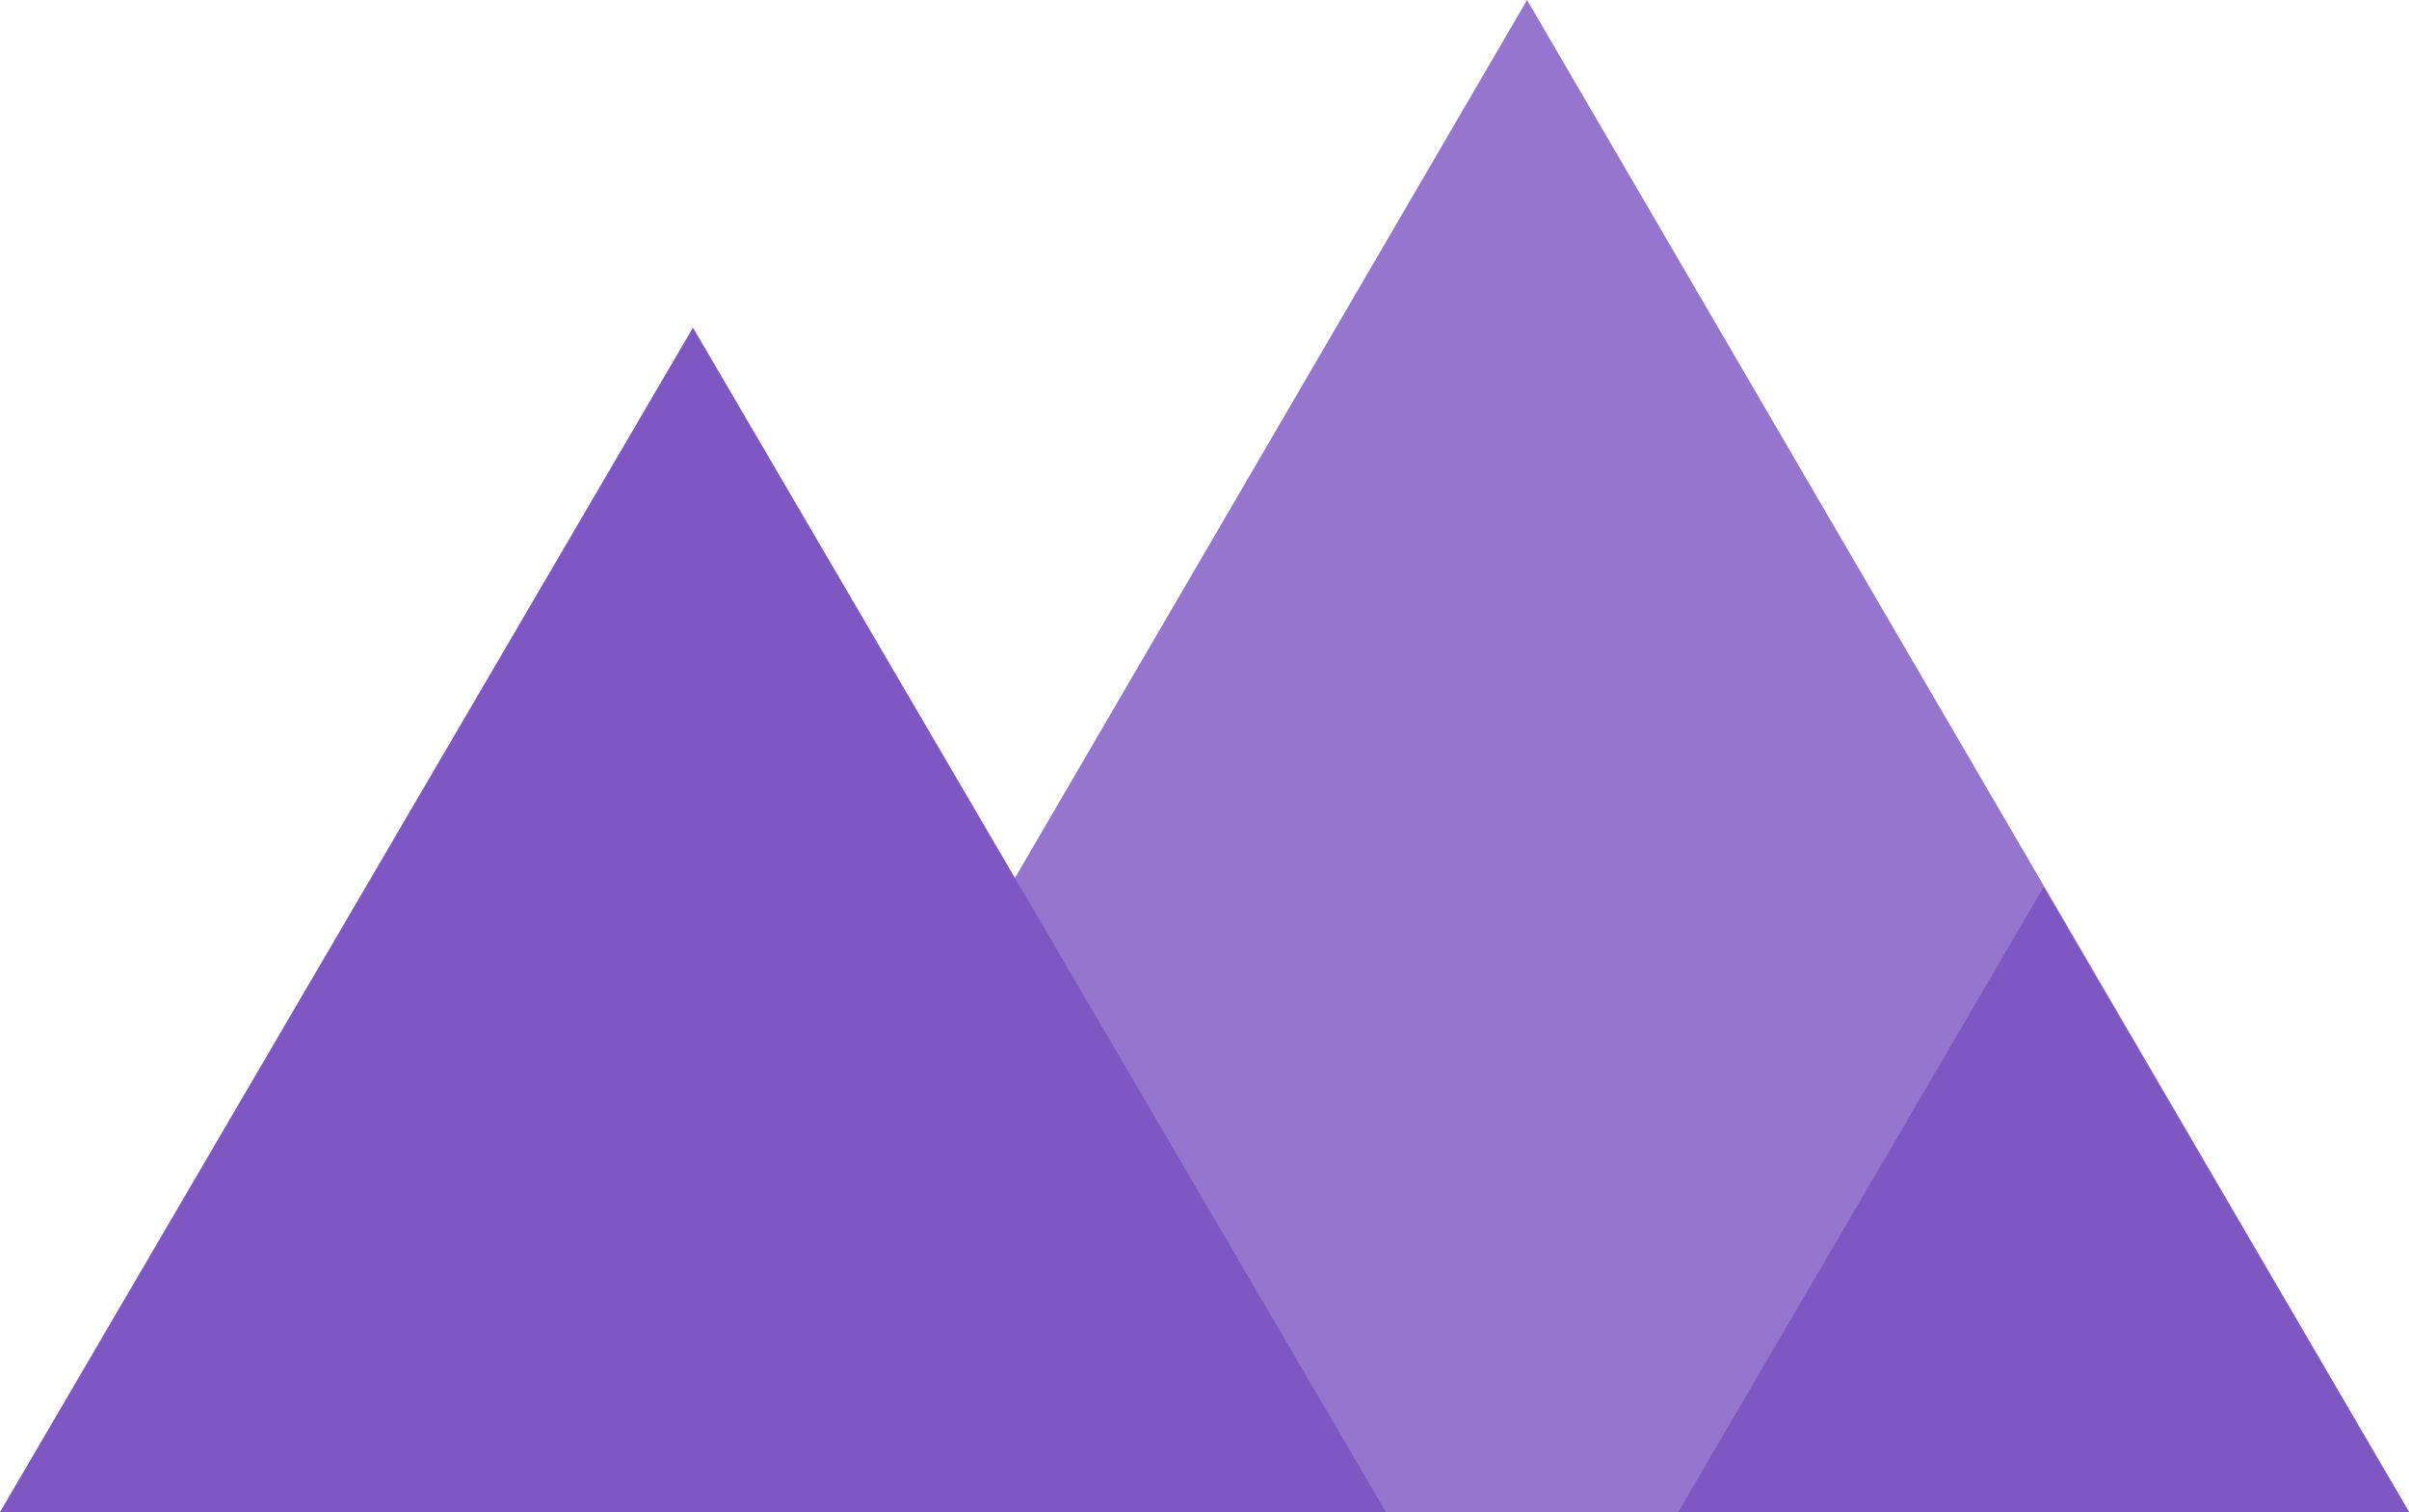 <svg xmlns="http://www.w3.org/2000/svg" width="37.91" height="23.793" viewBox="0 0 37.91 23.793">
    <defs>
        <style>.a{fill:#9575cd;}.b{fill:#7e57c2;}</style>
    </defs>
    <path class="a" d="M13.879,0,27.759,23.793H0Z" transform="translate(10.152)"/>
    <path class="b" d="M10.905,0,21.81,18.638H0Z" transform="translate(0 5.155)"/>
    <path class="b" d="M5.75,0,11.5,9.834H0Z" transform="translate(26.41 13.959)"/>
</svg>